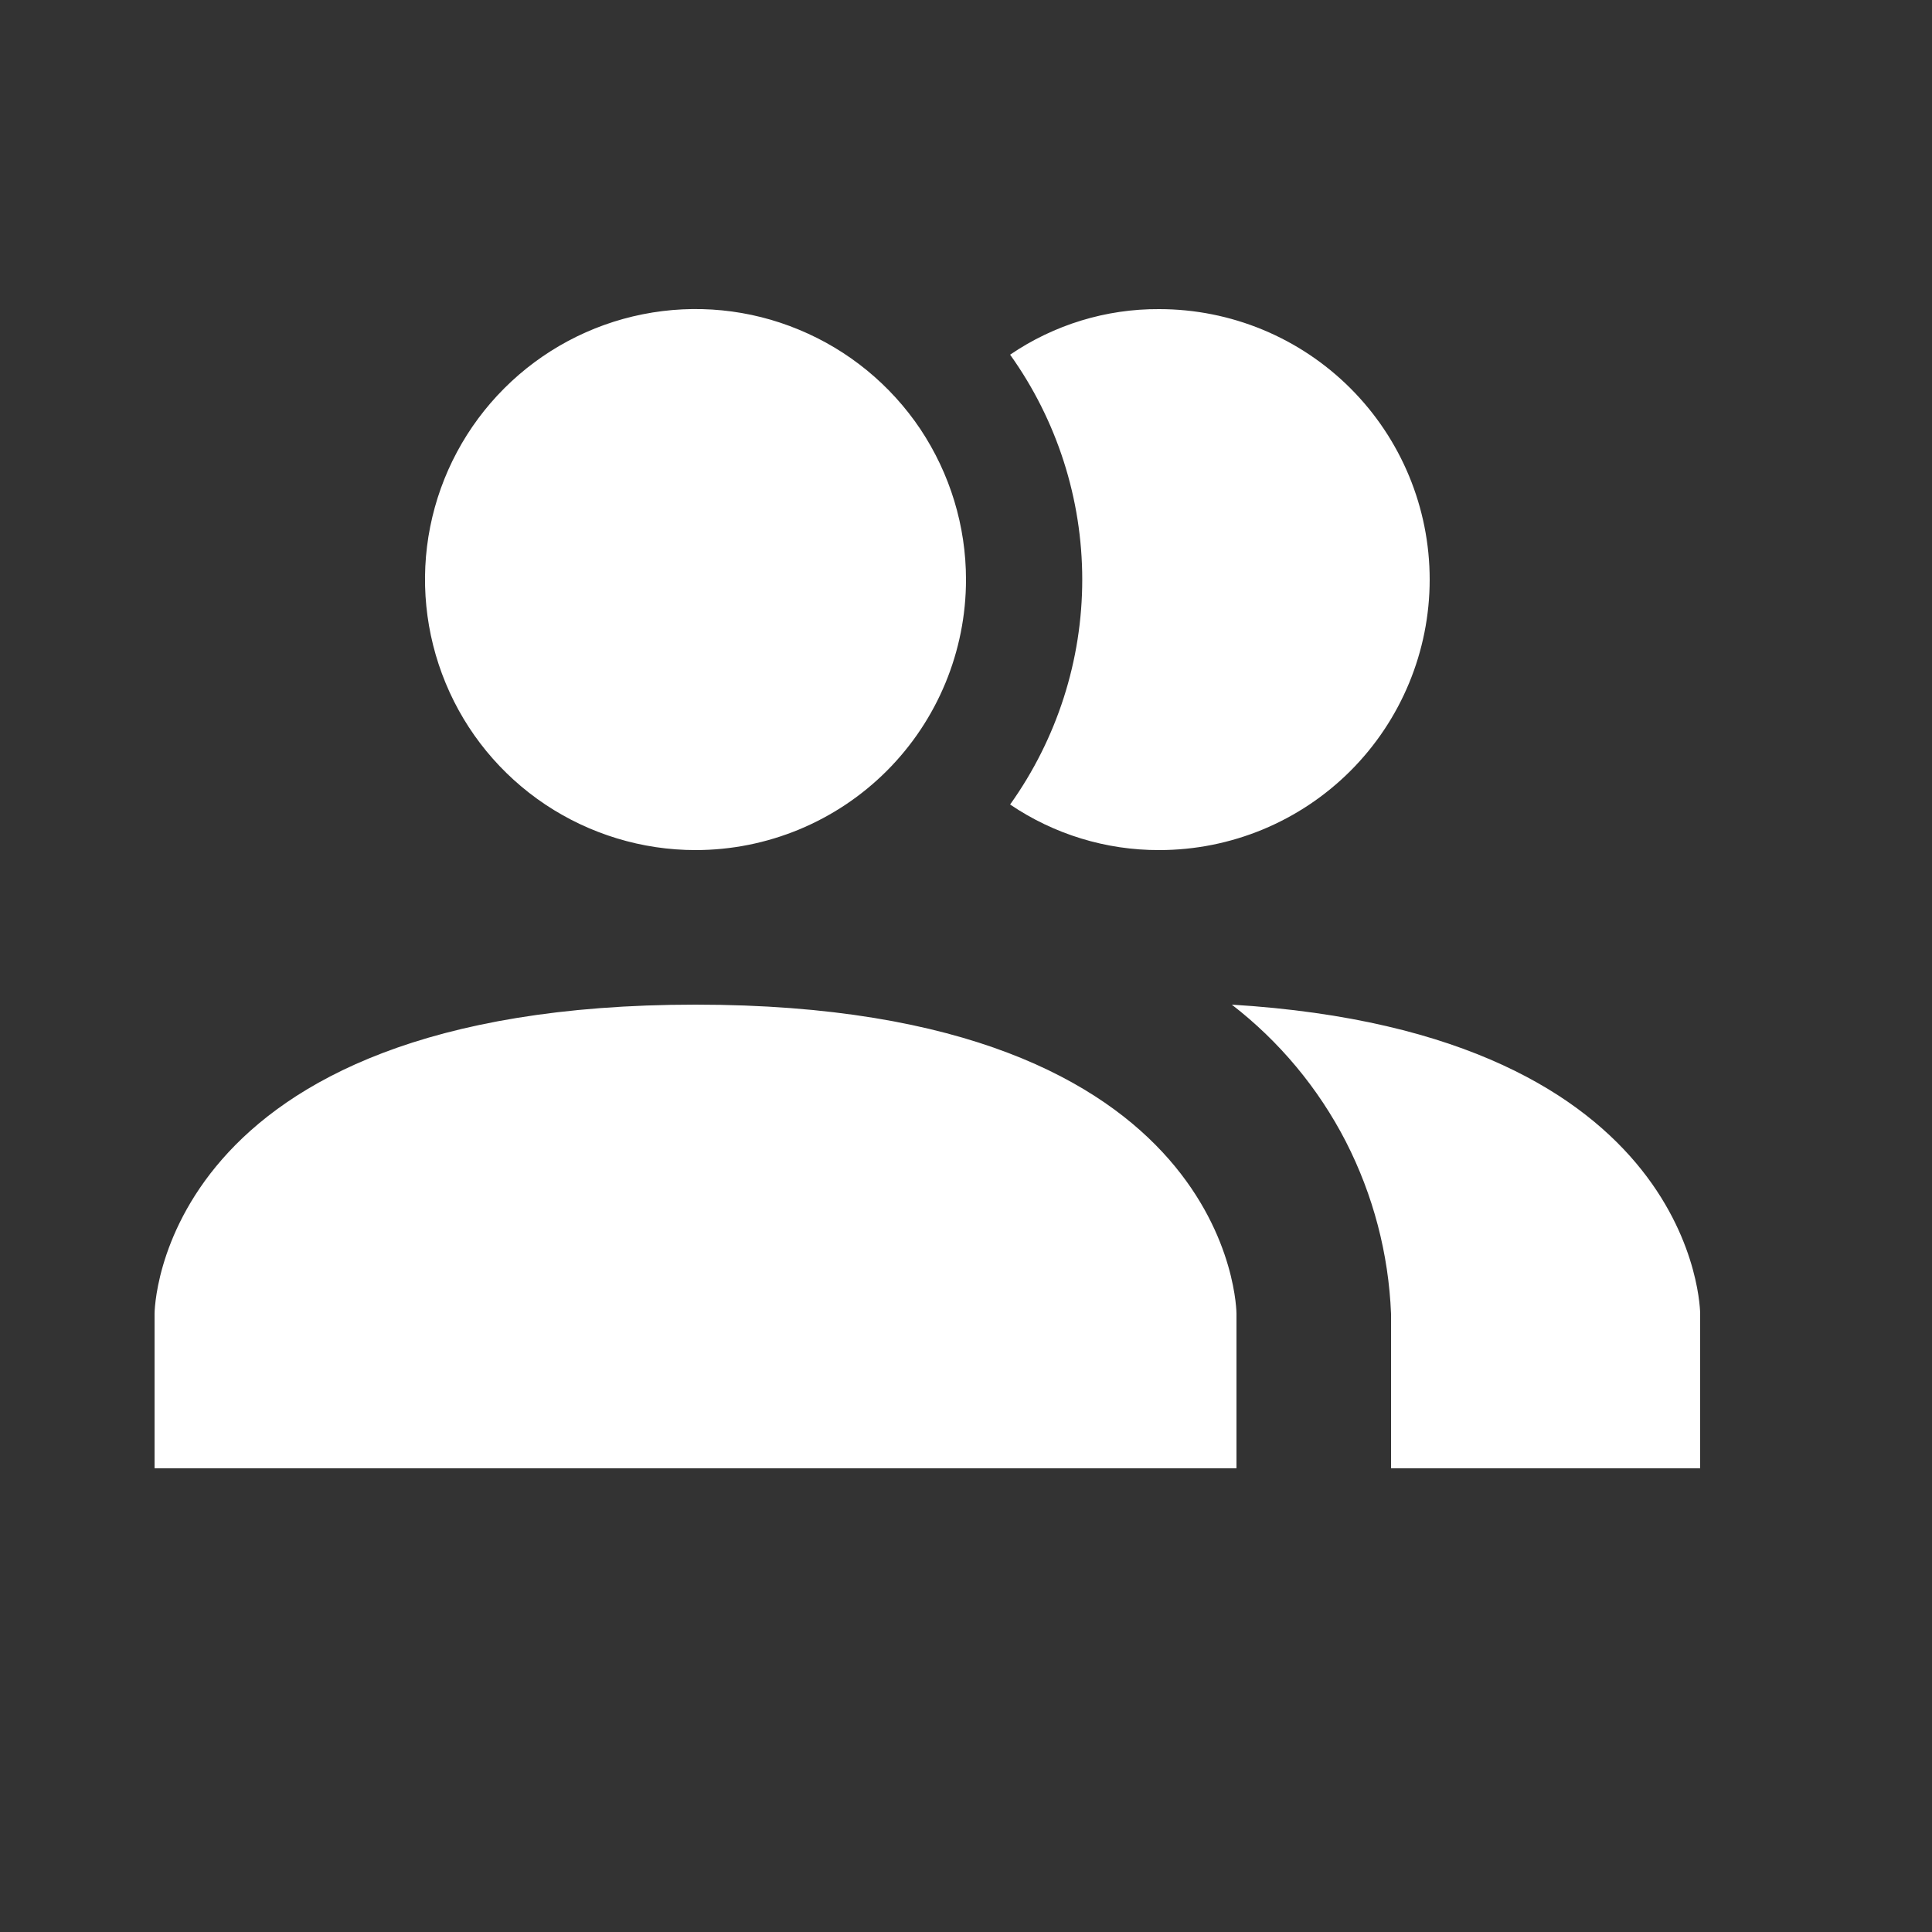 <svg width="12" height="12" viewBox="0 0 12 12" fill="none" xmlns="http://www.w3.org/2000/svg">
<rect x="0" y="0" width="12" height="12" fill="#333333" stroke="none"/>
<path d="M7.68 8.16V9.12H0.96V8.16C0.96 8.16 0.96 6.24 4.32 6.24C7.68 6.24 7.68 8.16 7.68 8.16ZM6 3.6C6 3.267 5.901 2.943 5.717 2.666C5.532 2.39 5.27 2.175 4.963 2.048C4.656 1.92 4.318 1.887 3.992 1.952C3.666 2.017 3.367 2.177 3.132 2.412C2.897 2.647 2.737 2.946 2.672 3.272C2.607 3.598 2.641 3.936 2.768 4.243C2.895 4.55 3.11 4.812 3.387 4.997C3.663 5.181 3.988 5.28 4.32 5.28C4.766 5.28 5.193 5.103 5.508 4.788C5.823 4.473 6 4.045 6 3.6ZM7.651 6.24C7.946 6.468 8.188 6.758 8.359 7.09C8.529 7.422 8.625 7.787 8.64 8.16V9.12H10.56V8.16C10.56 8.16 10.56 6.417 7.651 6.24ZM7.2 1.92C6.87 1.918 6.547 2.017 6.274 2.203C6.565 2.61 6.722 3.099 6.722 3.6C6.722 4.101 6.565 4.589 6.274 4.997C6.547 5.182 6.87 5.281 7.2 5.28C7.646 5.28 8.073 5.103 8.388 4.788C8.703 4.473 8.88 4.045 8.88 3.6C8.88 3.154 8.703 2.727 8.388 2.412C8.073 2.097 7.646 1.92 7.2 1.92Z" fill="white"/>
</svg>

